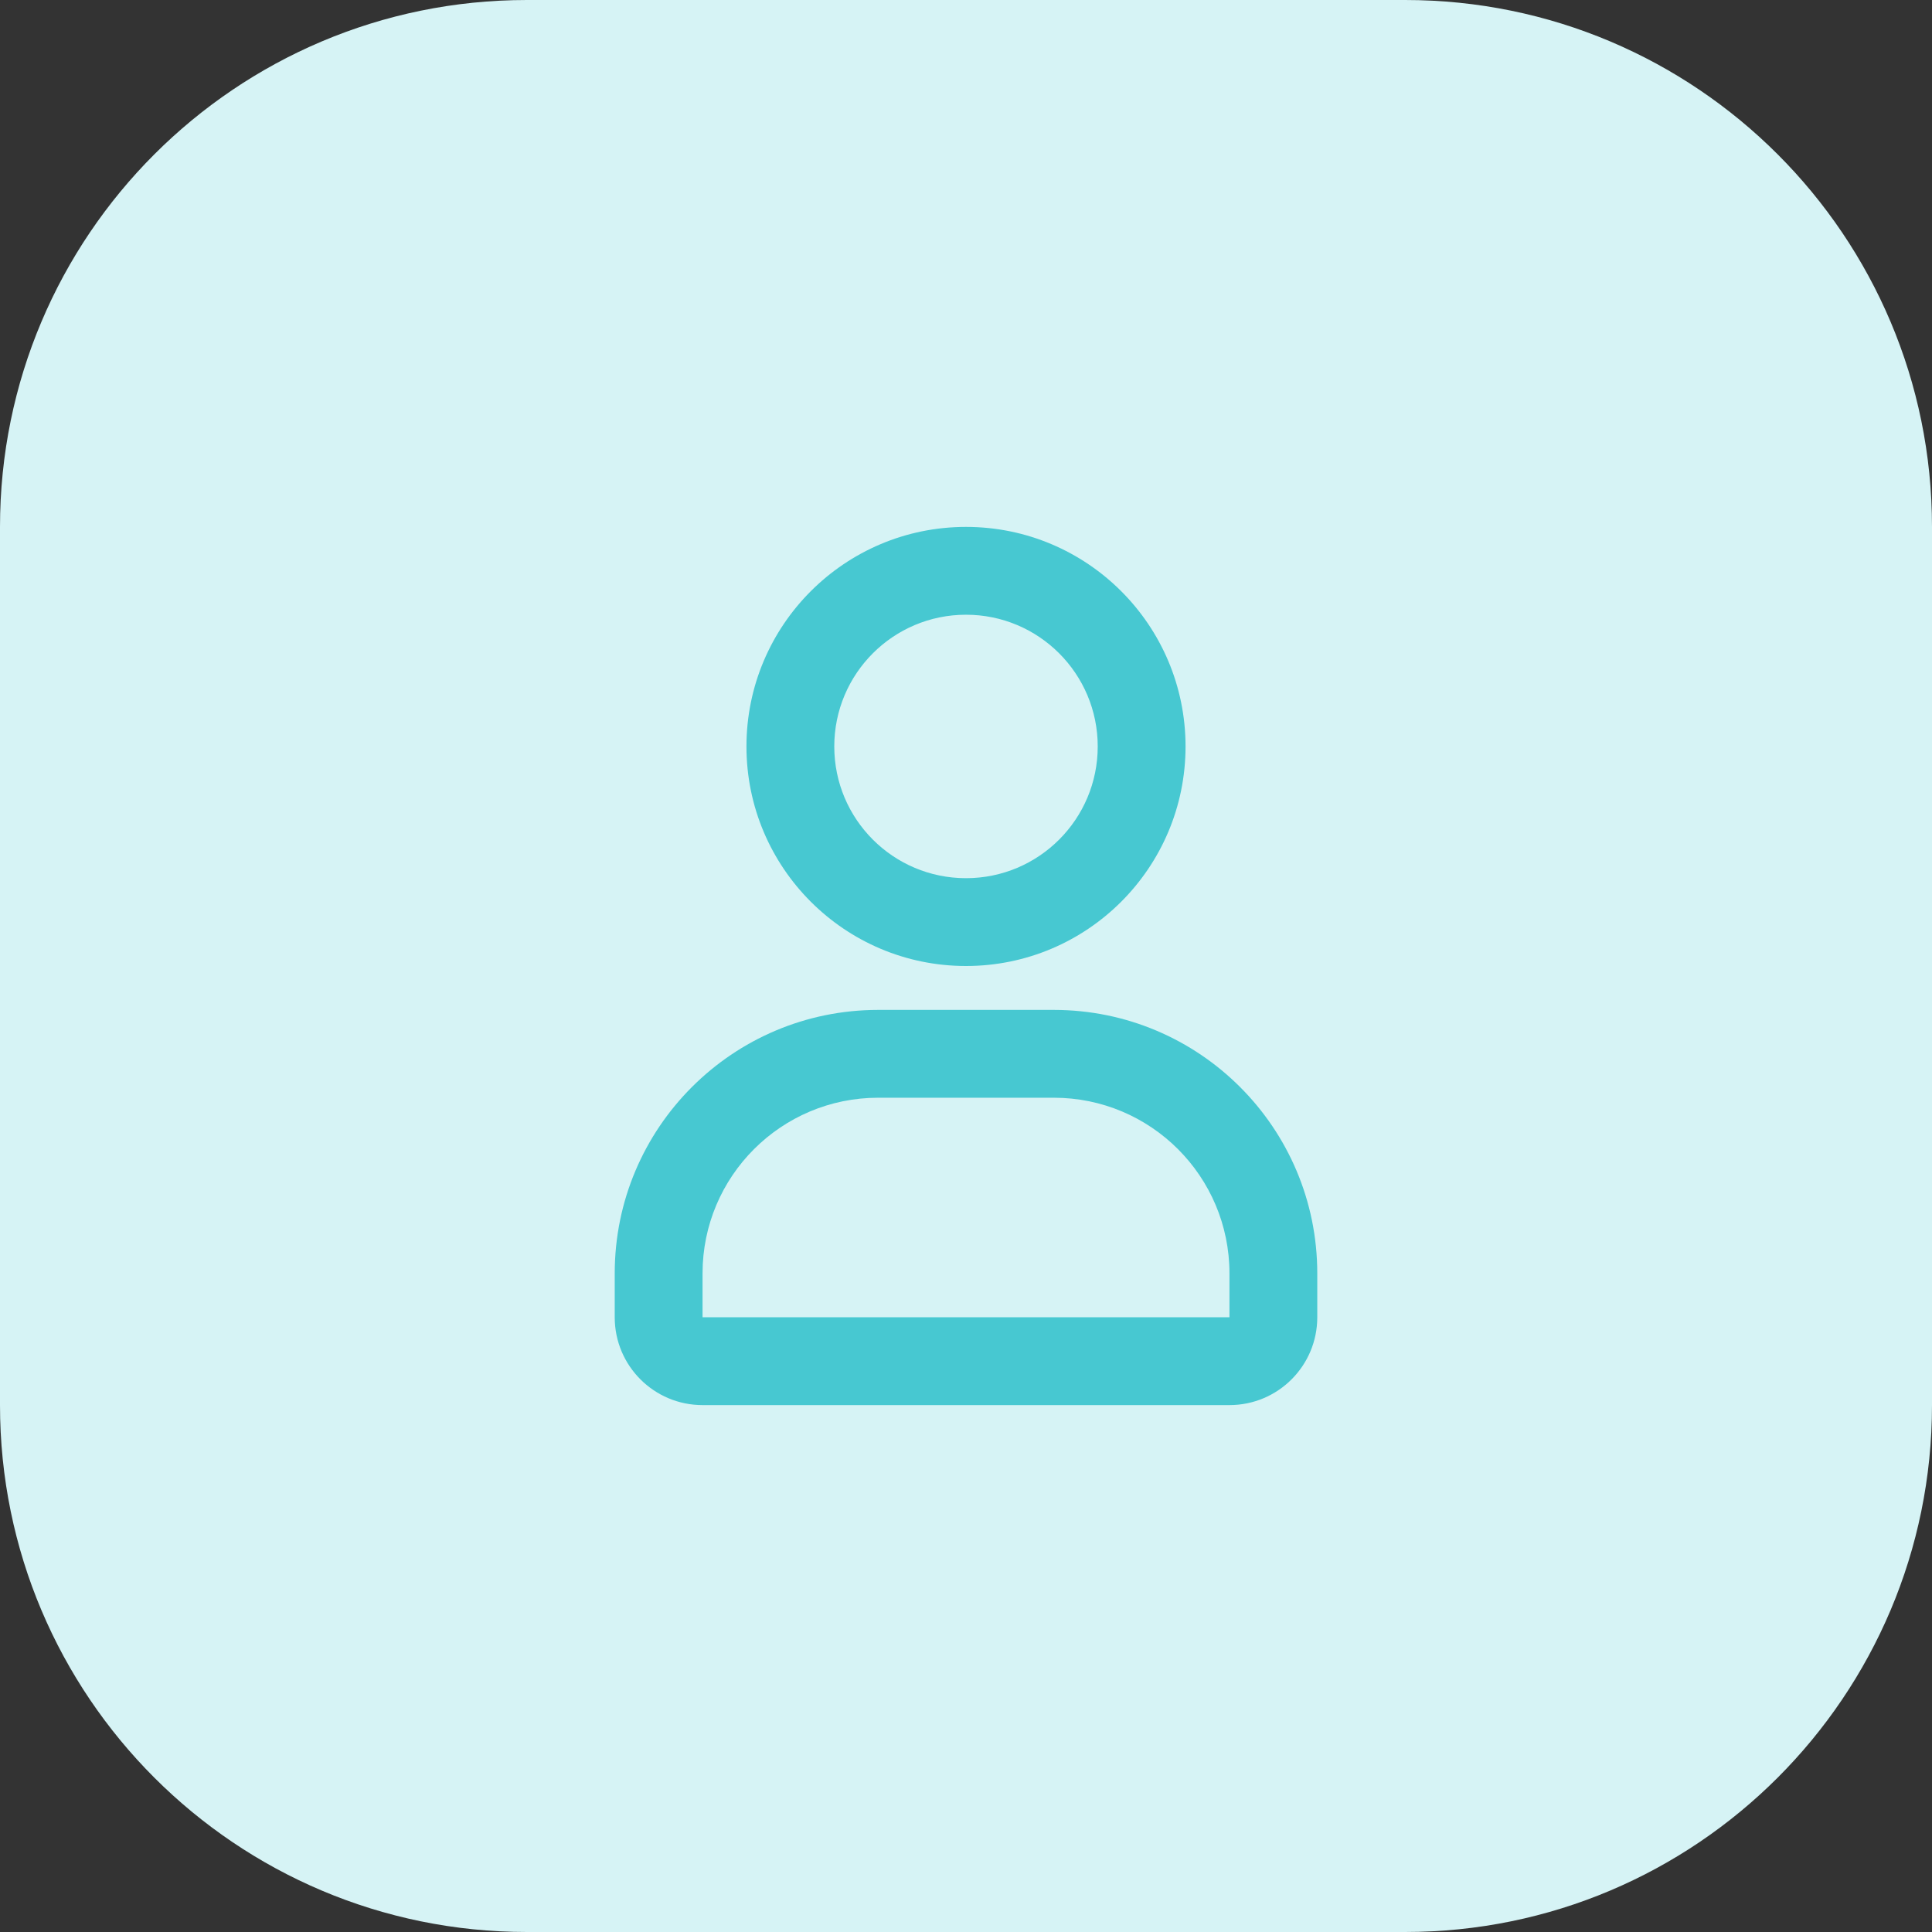 <svg width="44" height="44" viewBox="0 0 44 44" fill="none" xmlns="http://www.w3.org/2000/svg">
<rect x="0" y="0" width="44" height="44" fill="#333333" stroke="none"/>
<path d="M0 12C0 5.373 5.373 0 12 0H32C38.627 0 44 5.373 44 12V32C44 38.627 38.627 44 32 44H12C5.373 44 0 38.627 0 32V12Z" fill="#D6F3F5"/>
<path fill-rule="evenodd" clip-rule="evenodd" d="M22 14C20.343 14 19 15.343 19 17C19 18.657 20.343 20 22 20C23.657 20 25 18.657 25 17C25 15.343 23.657 14 22 14ZM17 17C17 14.239 19.239 12 22 12C24.761 12 27 14.239 27 17C27 19.761 24.761 22 22 22C19.239 22 17 19.761 17 17ZM14 29C14 25.686 16.686 23 20 23H24C27.314 23 30 25.686 30 29V30C30 31.105 29.105 32 28 32H16C14.895 32 14 31.105 14 30V29ZM20 25C17.791 25 16 26.791 16 29V30H28V29C28 26.791 26.209 25 24 25H20Z" fill="#47C8D1"/>
</svg>
